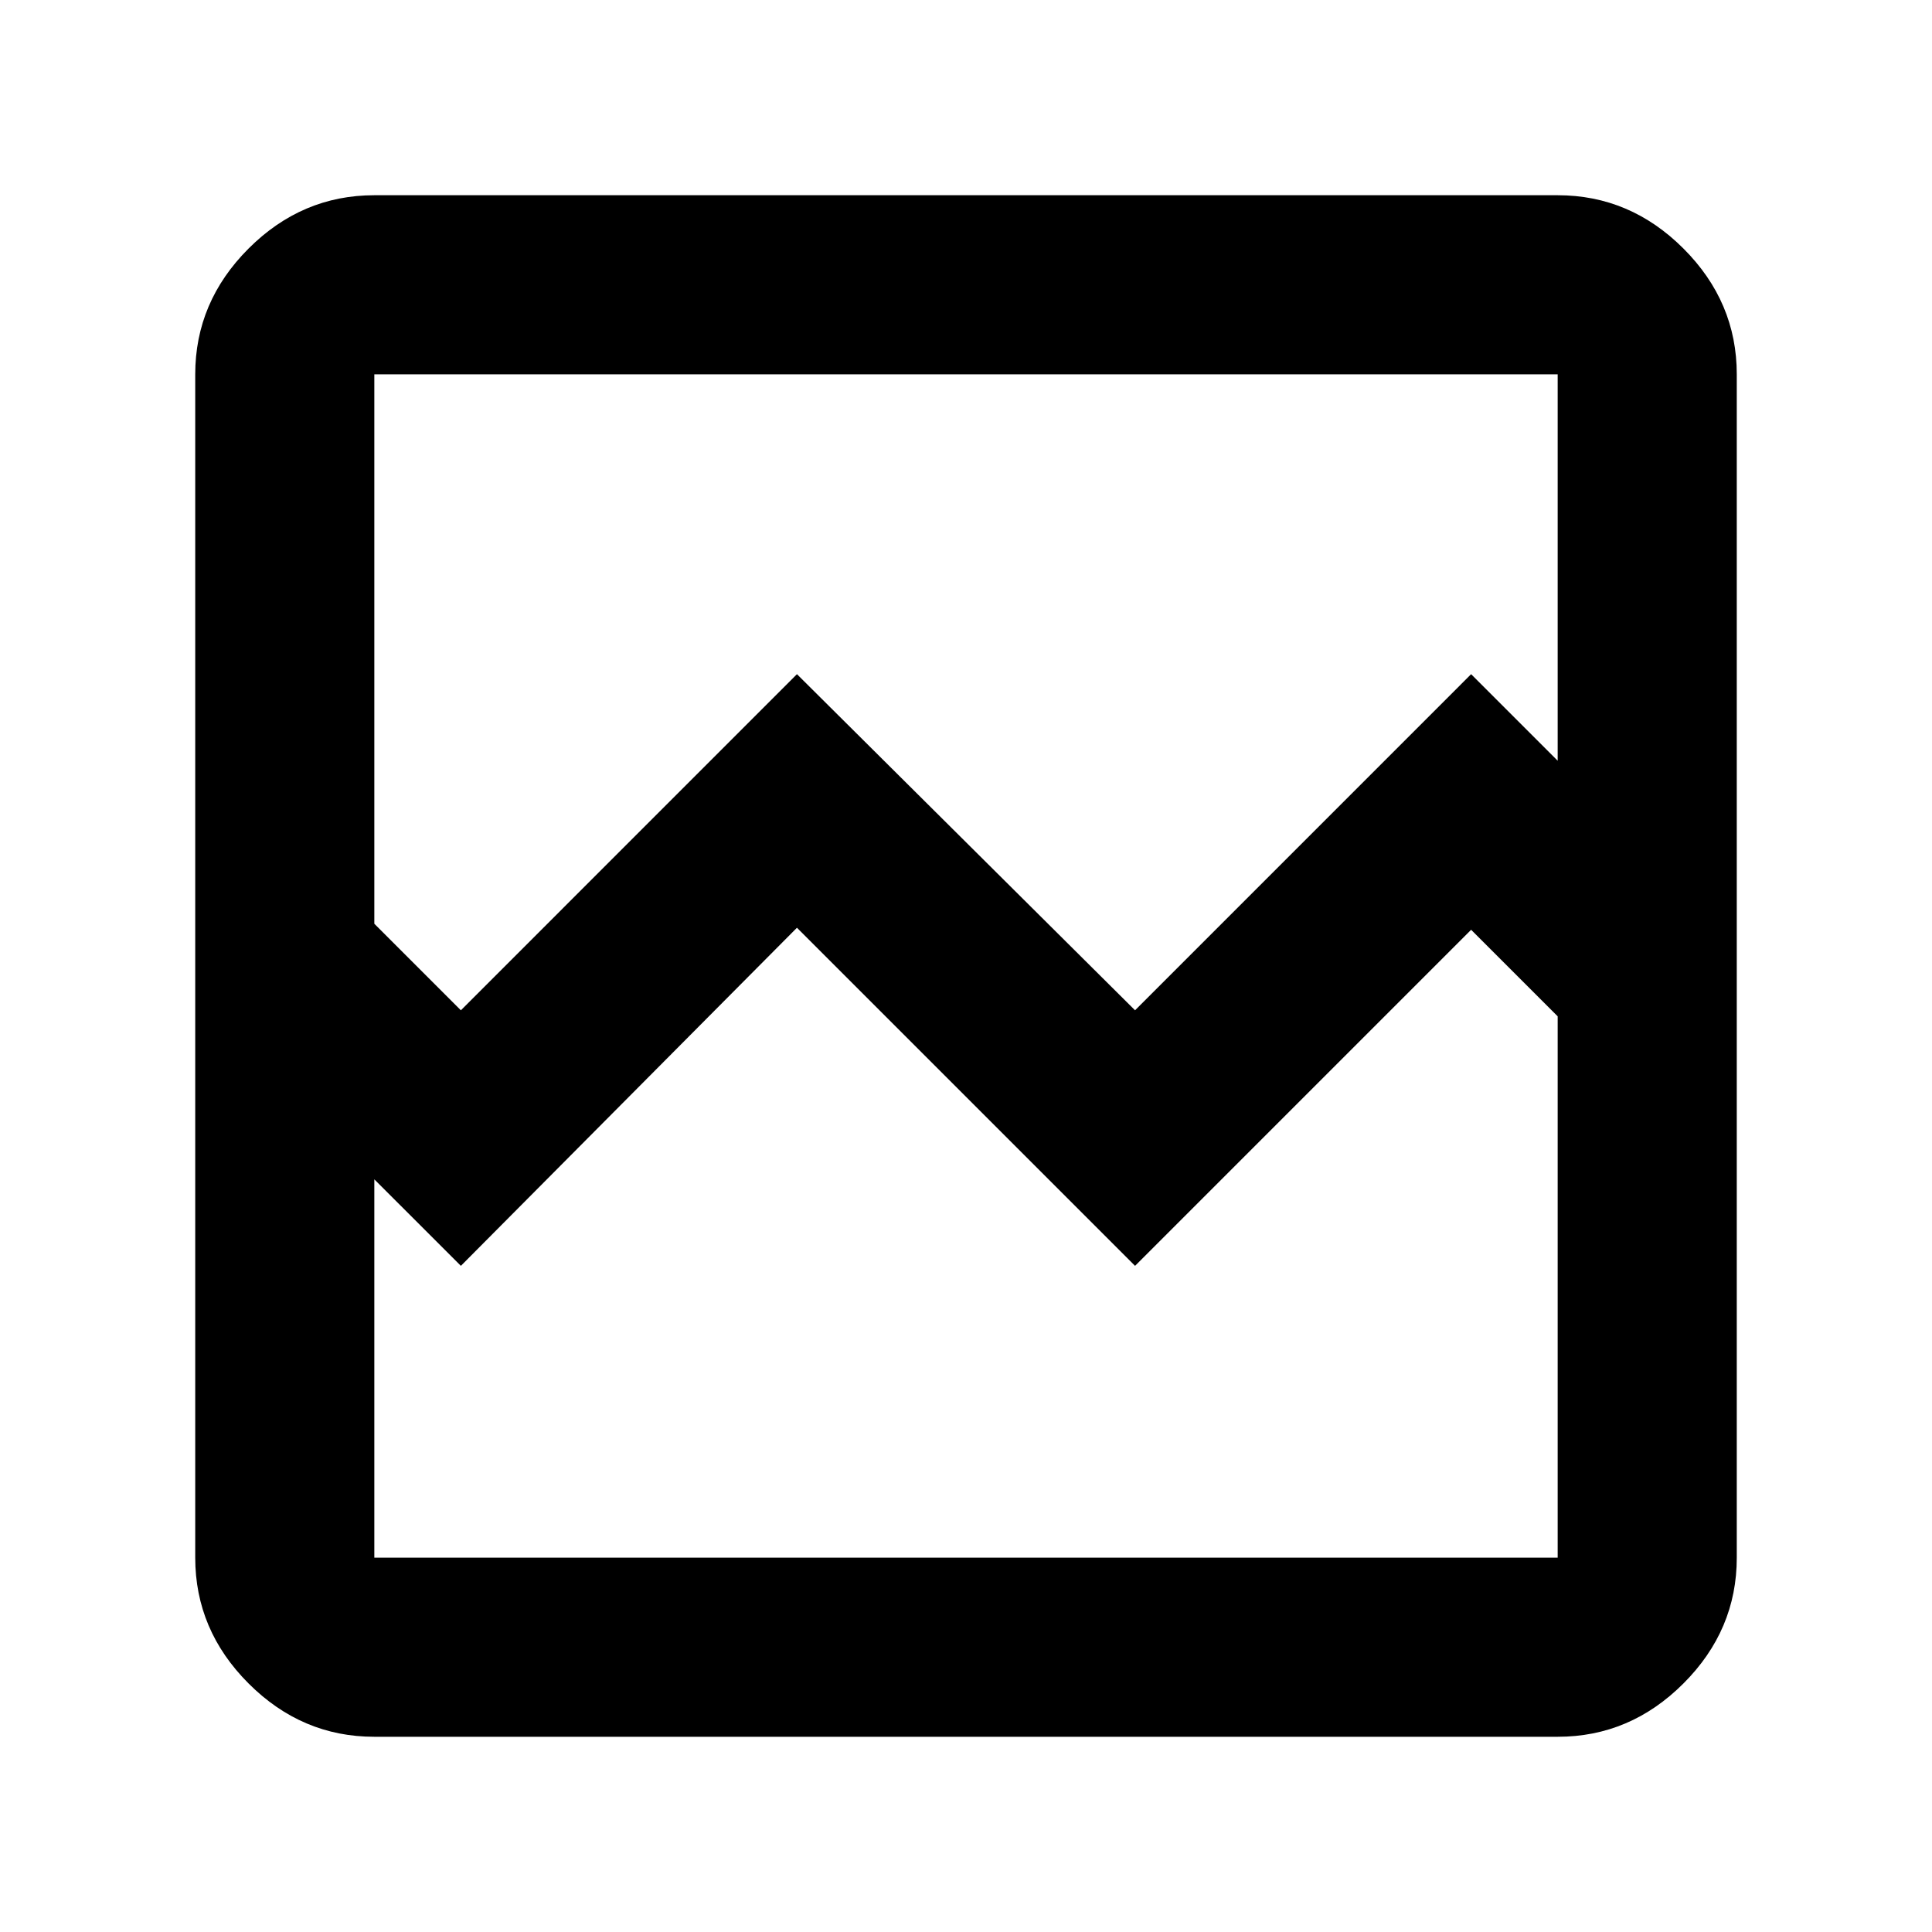 <svg xmlns="http://www.w3.org/2000/svg" height="40" width="40"><path d="M7.75 35.958Q6.25 35.958 5.146 34.854Q4.042 33.75 4.042 32.25V7.75Q4.042 6.25 5.146 5.146Q6.25 4.042 7.75 4.042H32.25Q33.75 4.042 34.854 5.146Q35.958 6.25 35.958 7.75V32.25Q35.958 33.75 34.854 34.854Q33.75 35.958 32.25 35.958ZM9.542 20.917 16.5 13.958 23.5 20.917 30.458 13.958 32.25 15.75V7.75Q32.25 7.75 32.25 7.75Q32.25 7.75 32.25 7.75H7.75Q7.75 7.75 7.75 7.75Q7.75 7.75 7.75 7.75V19.125ZM7.75 32.25H32.25Q32.25 32.25 32.25 32.25Q32.25 32.25 32.25 32.25V21.042L30.458 19.25L23.5 26.208L16.5 19.208L9.542 26.208L7.75 24.417V32.25Q7.75 32.25 7.75 32.25Q7.75 32.25 7.75 32.25ZM7.75 32.25Q7.75 32.25 7.75 32.25Q7.75 32.25 7.75 32.25V21.042V24.792V19.5V15.75V7.75Q7.75 7.75 7.75 7.75Q7.75 7.75 7.75 7.75Q7.75 7.75 7.75 7.75Q7.75 7.75 7.75 7.75V19.125V24.417V32.25Q7.75 32.25 7.75 32.25Q7.75 32.25 7.75 32.25Z"/></svg>